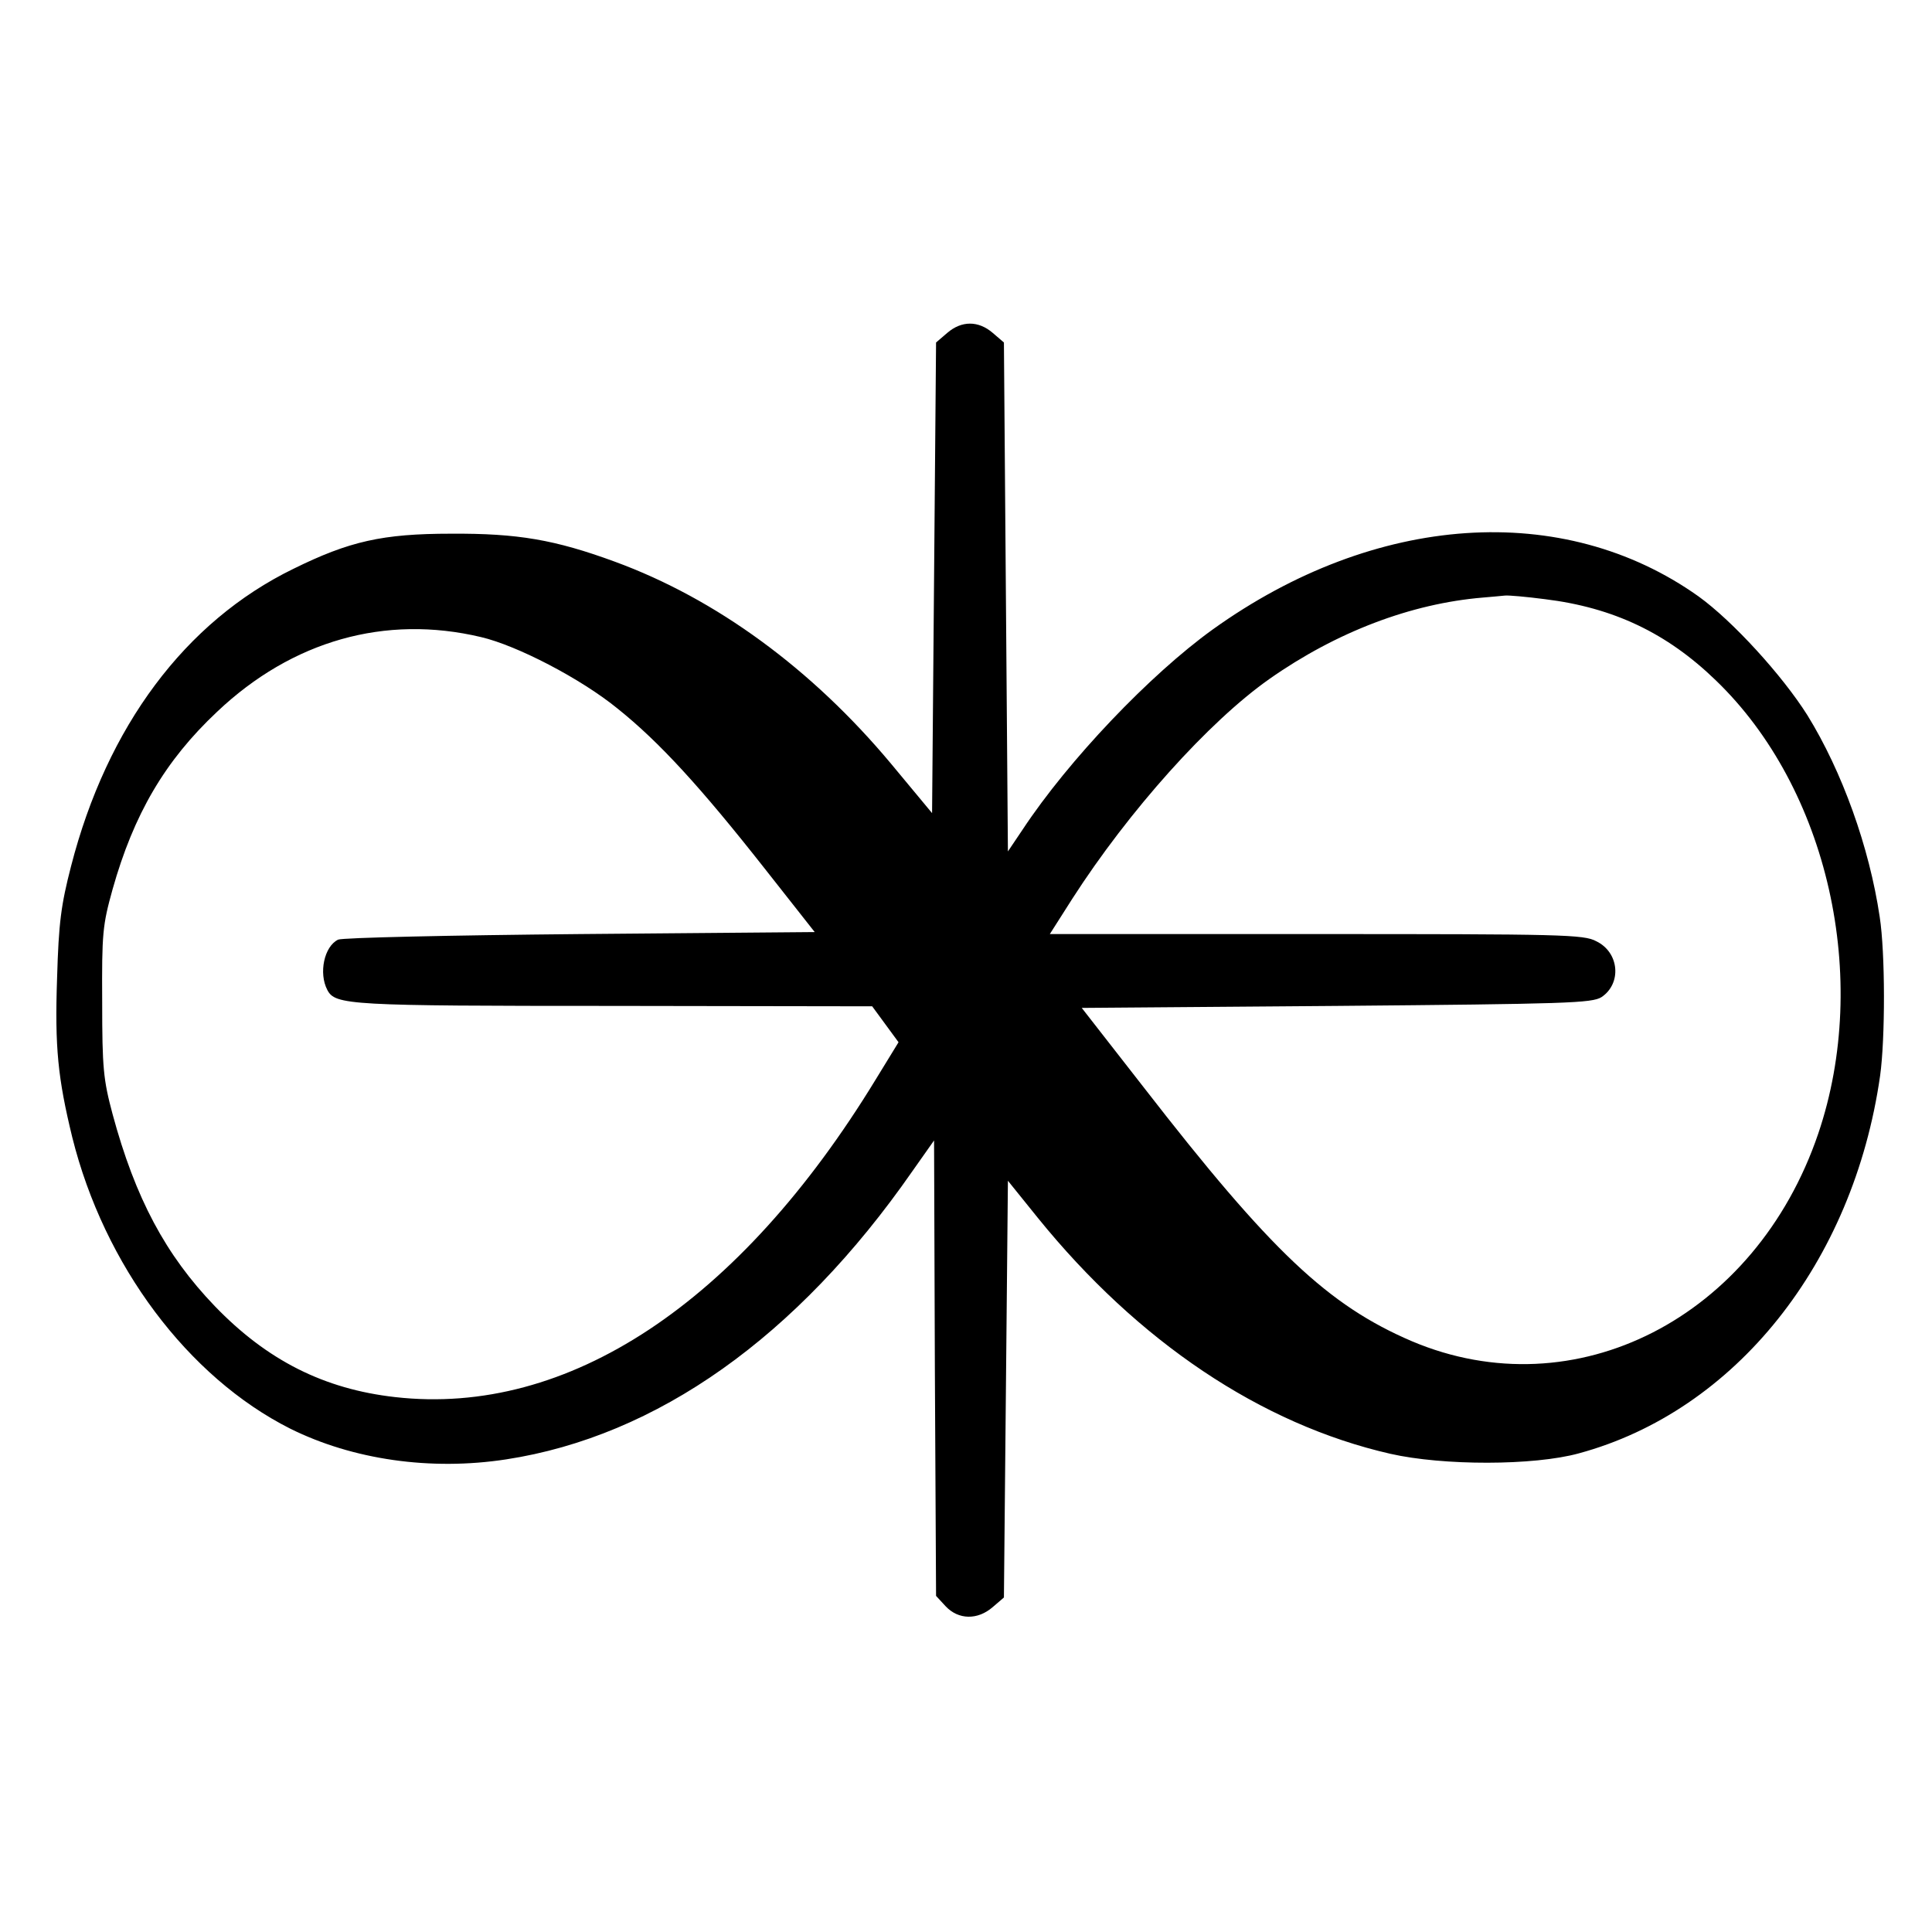 <?xml version="1.0" standalone="no"?>
<!DOCTYPE svg PUBLIC "-//W3C//DTD SVG 20010904//EN"
 "http://www.w3.org/TR/2001/REC-SVG-20010904/DTD/svg10.dtd">
<svg version="1.0" xmlns="http://www.w3.org/2000/svg"
 width="484pt" height="484pt" viewBox="0 0 484 484"
 preserveAspectRatio="xMidYMid meet">
<g transform="translate(0,484) scale(0.1,-0.1)"
fill="#000000" stroke="none">
<path d="M2373 4006 l-28 -24 -5 -590 -5 -589 -103 124 c-198 237 -438 413
-692 506 -150 55 -243 71 -410 70 -172 0 -255 -19 -395 -88 -271 -132 -467
-395 -557 -745 -25 -97 -31 -141 -35 -280 -6 -174 2 -251 38 -399 80 -321 290
-601 546 -730 157 -78 352 -106 541 -77 378 58 729 307 1017 721 l55 78 2
-571 3 -570 24 -26 c32 -34 80 -35 118 -2 l28 24 5 522 5 522 75 -93 c251
-310 559 -517 883 -591 132 -30 359 -30 472 1 392 106 688 477 755 946 13 93
13 308 -1 398 -26 175 -94 364 -181 505 -63 100 -187 236 -273 298 -339 241
-810 209 -1217 -83 -157 -113 -361 -327 -476 -501 l-37 -55 -5 637 -5 638 -28
24 c-36 31 -78 31 -114 0z m1497 -667 c172 -21 306 -85 428 -203 282 -271 389
-747 257 -1136 -157 -462 -609 -693 -1018 -520 -210 90 -353 225 -671 635
l-156 200 638 5 c577 5 640 7 664 22 51 34 45 112 -13 140 -31 17 -86 18 -702
18 l-667 0 56 88 c142 221 342 444 494 551 168 118 355 189 535 204 22 2 47 4
55 5 9 1 54 -3 100 -9z m-2665 -95 c90 -21 250 -104 342 -179 105 -84 209
-198 368 -400 l126 -160 -588 -5 c-324 -3 -596 -9 -606 -14 -35 -17 -49 -84
-27 -126 20 -38 53 -40 719 -40 l646 -1 33 -45 33 -45 -57 -93 c-342 -561
-771 -845 -1204 -796 -178 20 -321 92 -452 228 -123 128 -199 270 -256 481
-23 86 -26 115 -26 281 -1 172 1 192 26 282 53 188 131 322 262 445 188 178
421 244 661 187z"/>
</g>
</svg>
